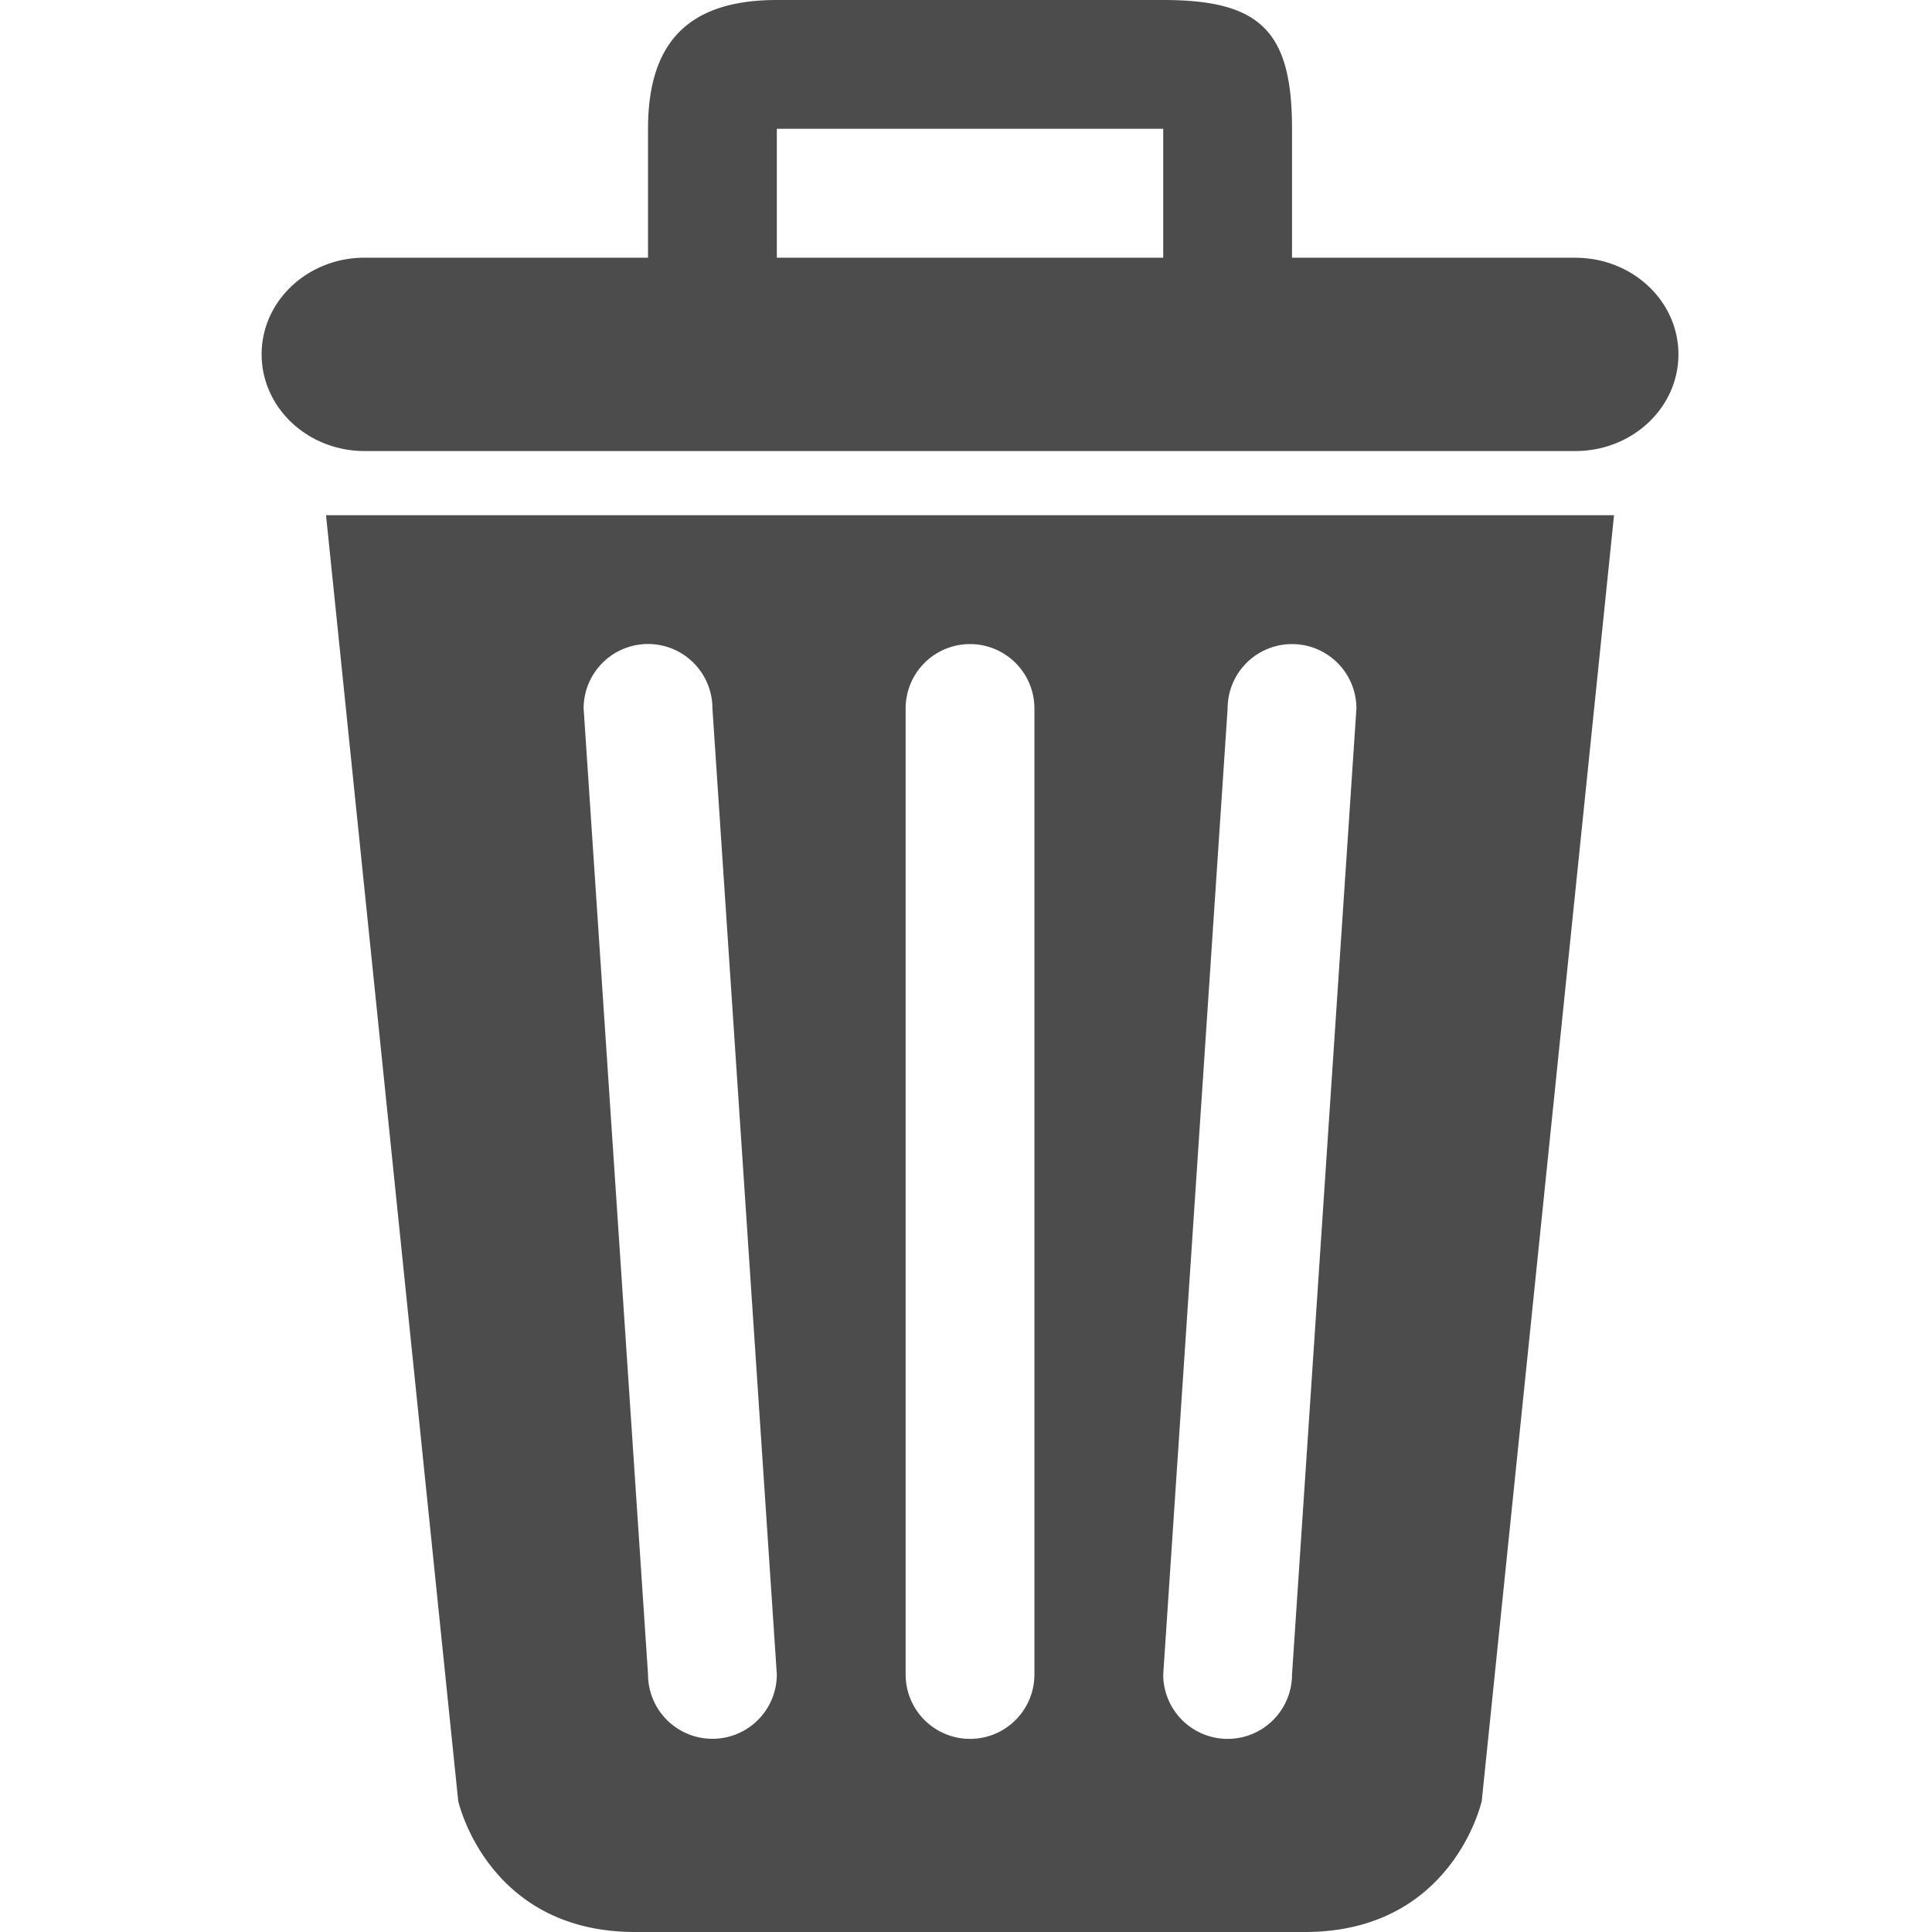 <svg viewBox="0 0 24 24" fill="#4C4C4C" xmlns="http://www.w3.org/2000/svg"><path fill-rule="evenodd" clip-rule="evenodd" d="M5.692 22.371S6.05 24 7.89 24h8.32c1.84 0 2.197-1.629 2.197-1.629L20.05 6.4h-16l1.642 15.971zm9.558-13.57a.8.8 0 111.6 0l-.8 12a.8.8 0 01-1.6 0l.8-12zm-4 0a.8.8 0 111.6 0v12a.8.8 0 11-1.6 0v-12zM8.05 8a.8.8 0 01.8.8l.8 12a.8.8 0 11-1.6 0l-.8-12a.8.8 0 01.8-.8zm11.52-4.799h-3.52V1.6c0-1.214-.393-1.6-1.6-1.6h-4.8c-1.108 0-1.6.536-1.6 1.6v1.601H4.53c-.707 0-1.28.537-1.28 1.2 0 .665.573 1.202 1.28 1.202h15.04c.707 0 1.28-.537 1.28-1.201s-.573-1.2-1.28-1.2zm-5.12 0h-4.8V1.6h4.8v1.601z"/></svg>